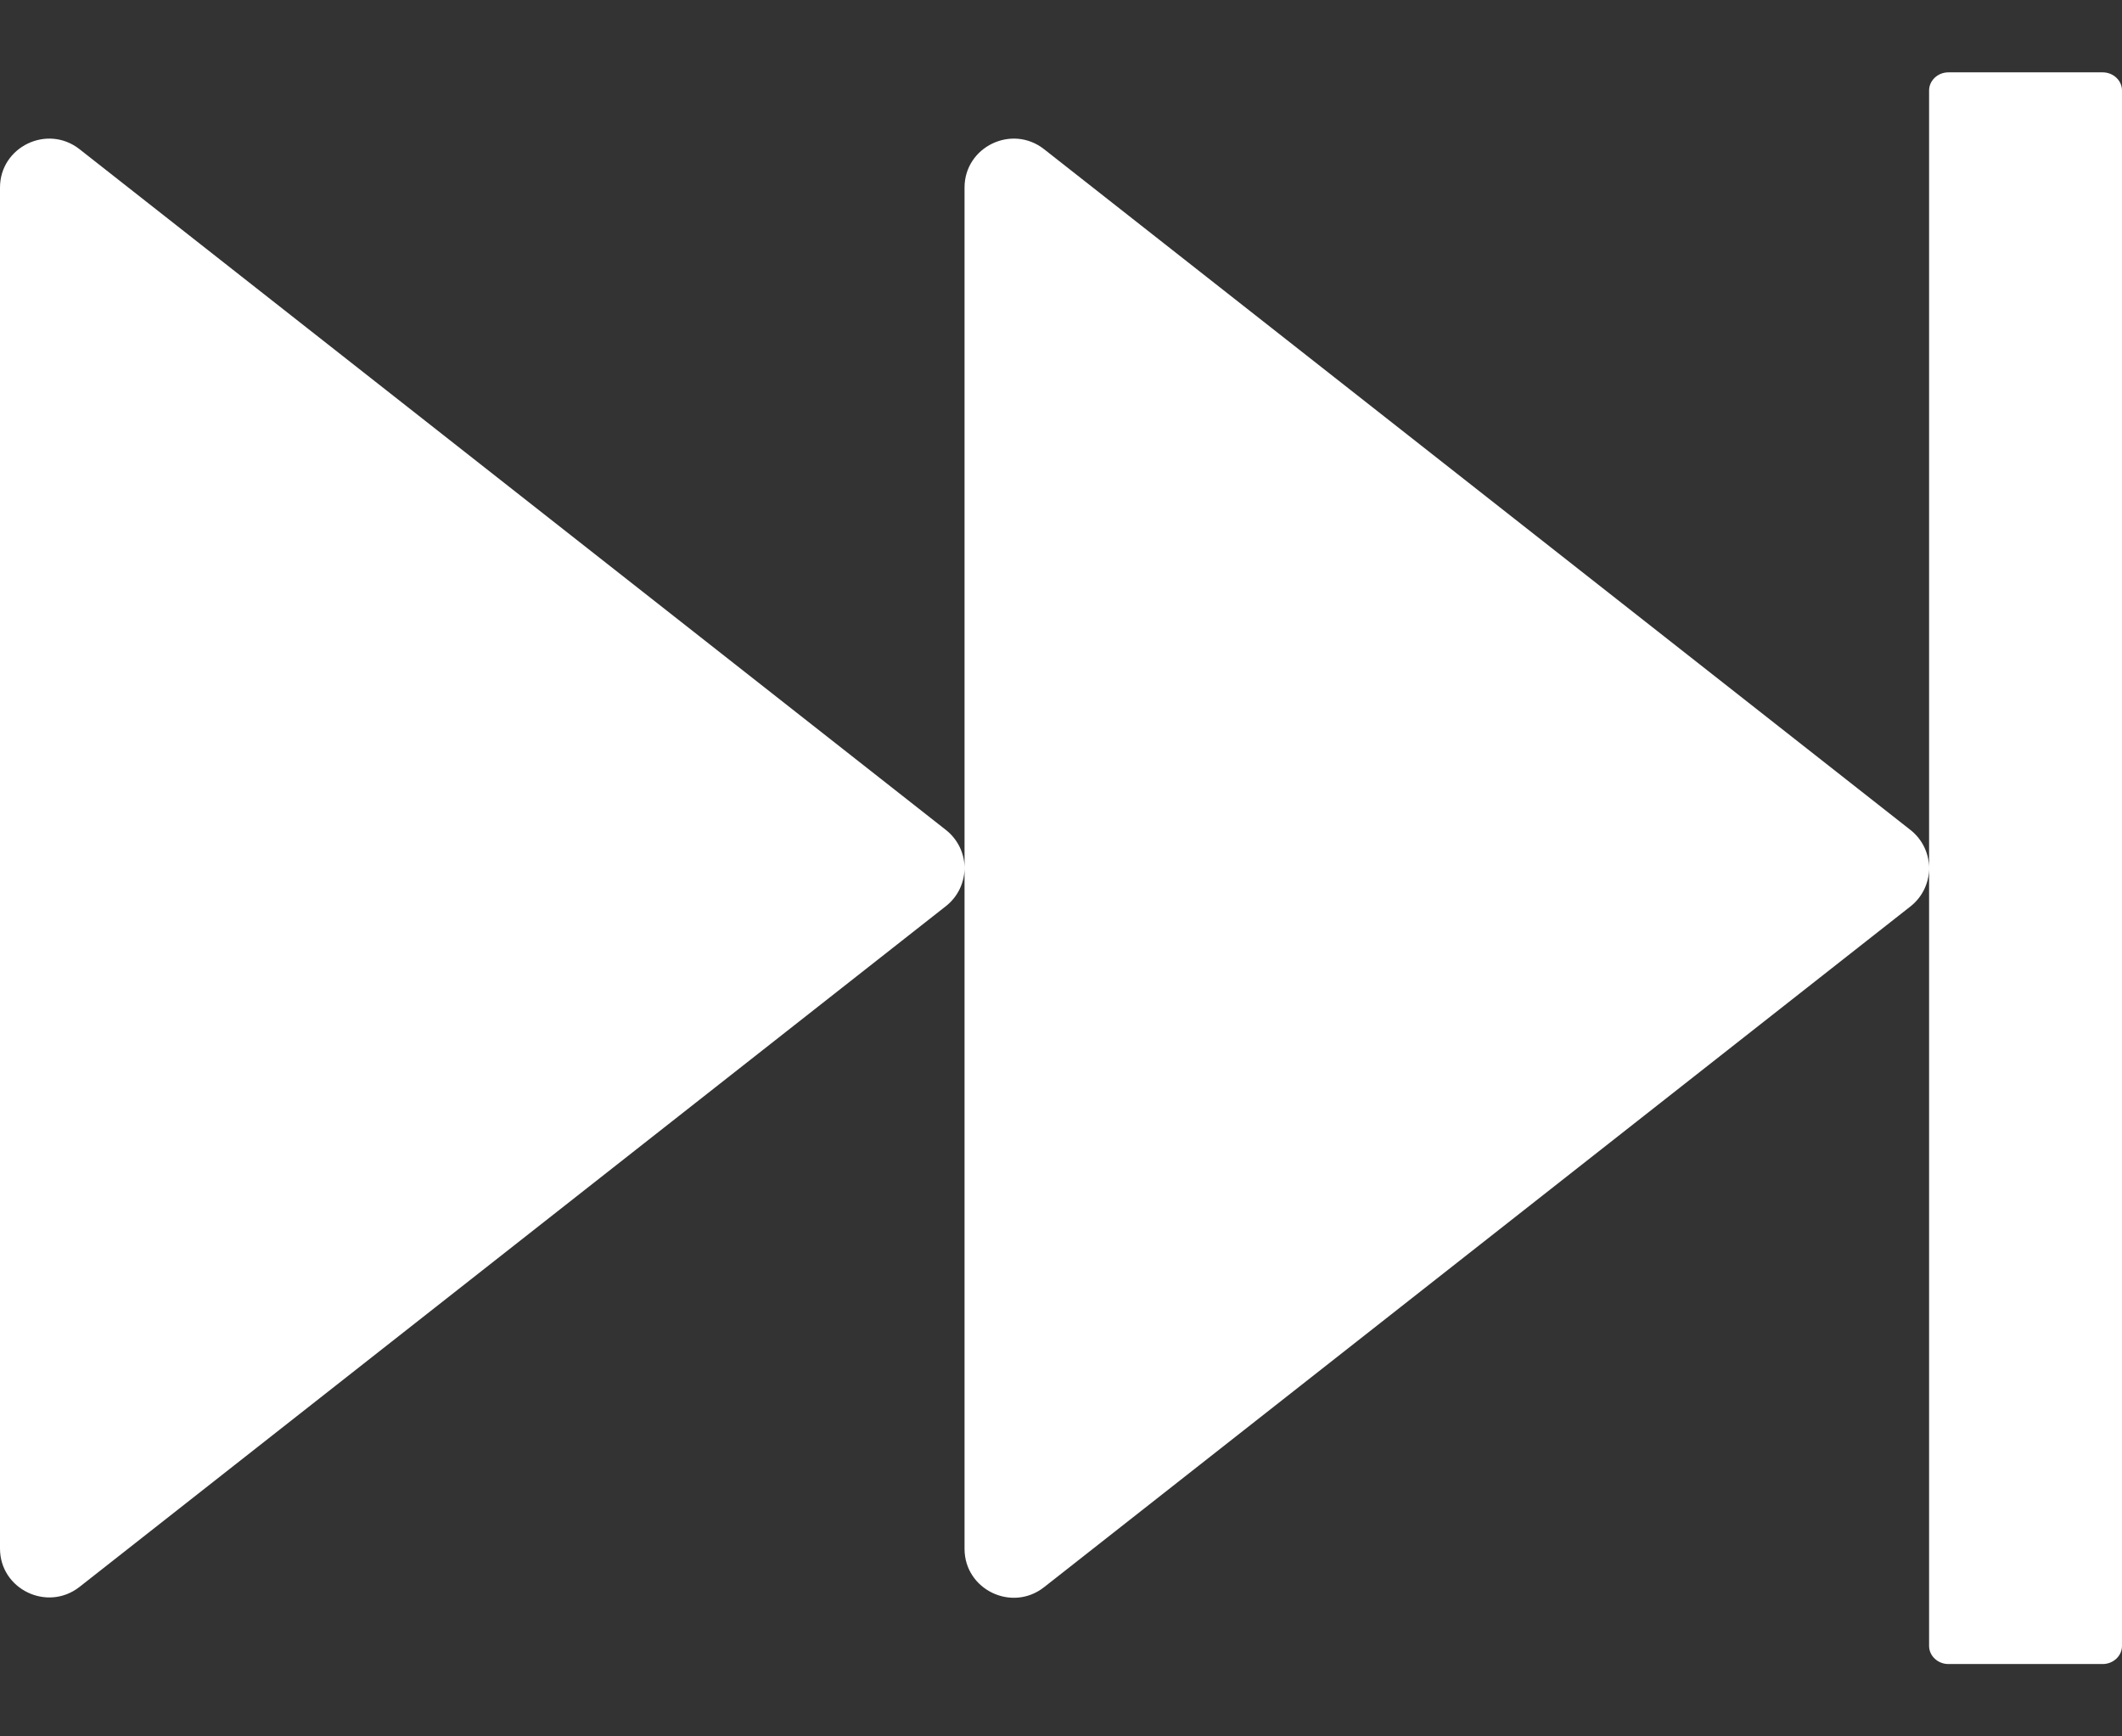 ﻿<?xml version="1.0" encoding="utf-8"?>
<svg version="1.1" xmlns:xlink="http://www.w3.org/1999/xlink" width="22px" height="18px" xmlns="http://www.w3.org/2000/svg">
  <rect width="100%" height="100%" fill="#333333" stroke="none"/>
  <g transform="matrix(1 0 0 1 -297 -158 )">
    <path d="M 20 9  C 20 8.853  19.934 8.703  19.806 8.603  L 10.825 1.547  C 10.491 1.284  10 1.522  10 1.944  L 10 16.056  C 10 16.478  10.491 16.716  10.825 16.453  L 19.806 9.397  C 19.934 9.297  20 9.147  20 9  Z M 10 8.997  C 10 8.853  9.934 8.703  9.806 8.603  L 0.825 1.547  C 0.491 1.284  0 1.522  0 1.944  L 0 16.053  C 0 16.475  0.491 16.712  0.825 16.45  L 9.806 9.394  C 9.934 9.294  10 9.144  10 8.997  Z M 22 0.938  C 22 0.834  21.909 0.75  21.8 0.75  L 20.2 0.75  C 20.091 0.75  20 0.834  20 0.938  L 20 17.062  C 20 17.166  20.091 17.25  20.2 17.25  L 21.8 17.25  C 21.909 17.25  22 17.166  22 17.062  L 22 0.938  Z " fill-rule="nonzero" fill="#ffffff" stroke="none" transform="matrix(1 0 0 1 297 158 )" />
  </g>
</svg>